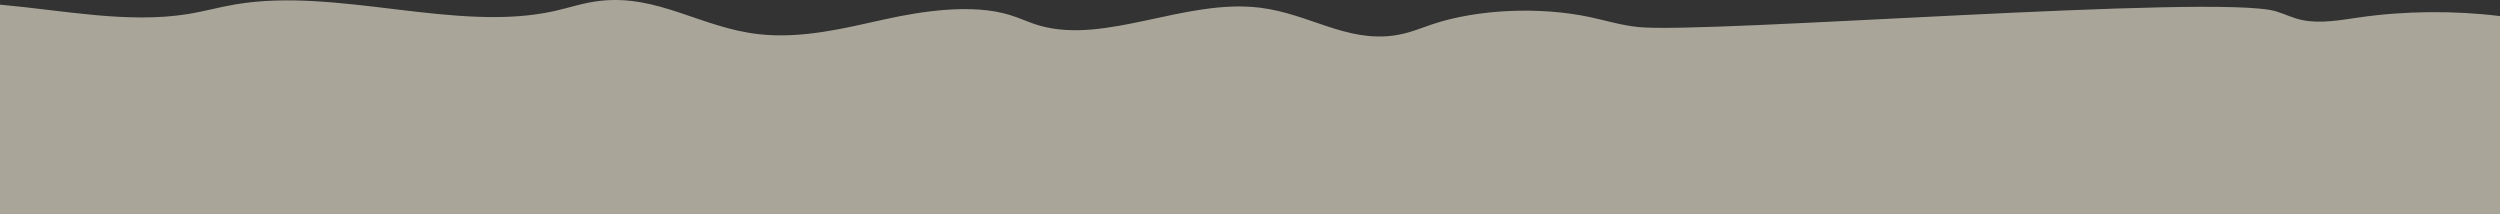 <?xml version="1.0" encoding="UTF-8"?><svg id="Layer_2" xmlns="http://www.w3.org/2000/svg" viewBox="0 0 1366 116.83"><rect x="0" y="0" width="1366" height="116.83" fill="#333333" stroke="none"/><defs><style>.cls-1{fill:#f8f3de;opacity:.6;stroke-width:0px;}</style></defs><g id="Layer_1-2"><path class="cls-1" d="m1366,8.79v108.04H0V2.54c34.39,3.07,69.8,10.41,102.5,5.16,9.06-1.46,17.34-3.83,26.36-5.34,55.72-9.37,120.59,15.59,174.05,3.69,8.39-1.87,16.04-4.6,25.09-5.6,31.76-3.52,55.14,14.79,86.92,18.27,23.29,2.54,46.51-3.28,68.11-8.07,21.6-4.79,48.23-8.59,68.38-2.58,6.05,1.81,10.95,4.37,17.13,6.07,36.19,9.96,79.1-14.87,119.78-9.95,26.79,3.25,47.14,18.96,73.6,15.17,7.84-1.12,14.04-3.85,20.69-6.09,24.56-8.24,58.73-9.78,86.23-3.9,8.74,1.87,16.94,4.45,26.33,5.41,37.14,3.82,316.48-18.23,348.41-8.6,5.07,1.53,9.2,3.77,14.75,4.86,9.68,1.92,20.61-.06,30.65-1.51,24.85-3.6,51.88-3.84,77.02-.74Z"/></g></svg>